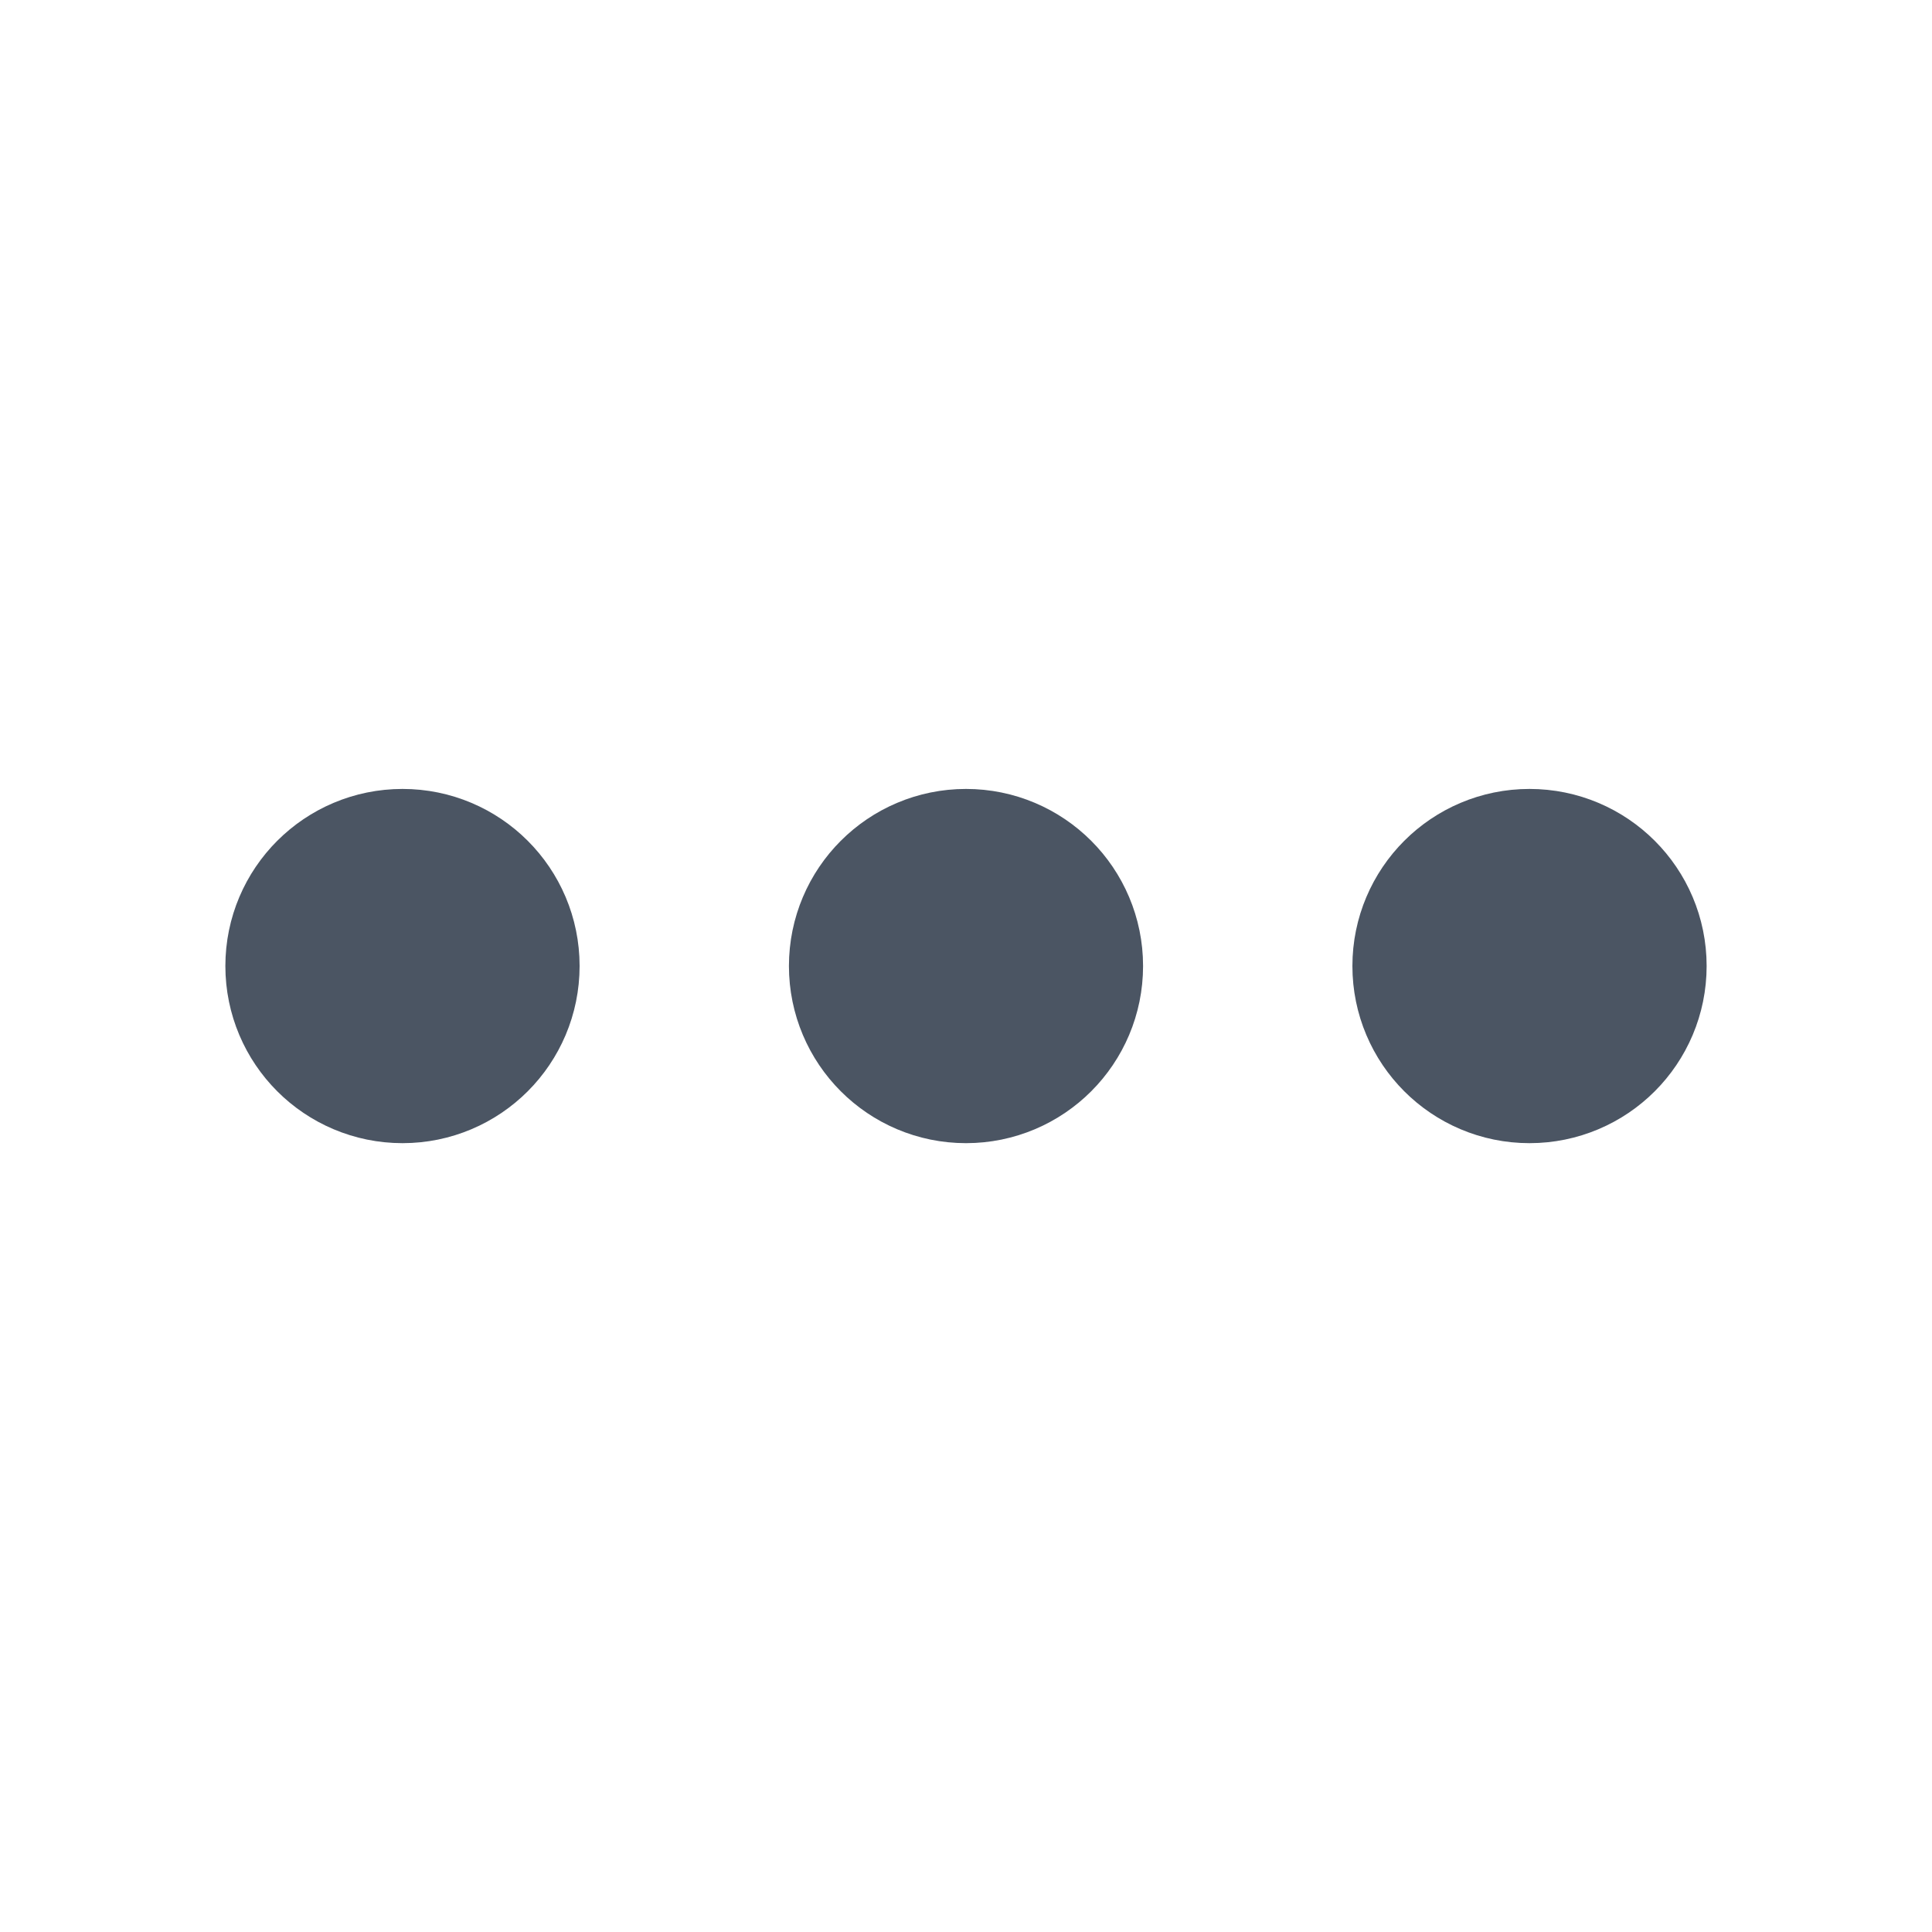 <svg width="20" height="20" viewBox="0 0 20 20" fill="none" xmlns="http://www.w3.org/2000/svg">
<path d="M5 10C5 10.461 4.627 10.834 4.167 10.834C3.706 10.834 3.333 10.461 3.333 10C3.333 9.54 3.706 9.167 4.167 9.167C4.627 9.167 5 9.54 5 10Z" fill="#9CA3AF"/>
<path d="M10.833 10C10.833 10.461 10.46 10.834 10 10.834C9.54 10.834 9.167 10.461 9.167 10C9.167 9.54 9.54 9.167 10 9.167C10.46 9.167 10.833 9.54 10.833 10Z" fill="#9CA3AF"/>
<path d="M16.667 10C16.667 10.461 16.294 10.834 15.833 10.834C15.373 10.834 15 10.461 15 10C15 9.54 15.373 9.167 15.833 9.167C16.294 9.167 16.667 9.54 16.667 10Z" fill="#9CA3AF"/>
<path d="M4.167 10H4.175M10 10H10.008M15.833 10H15.842M5 10C5 10.461 4.627 10.834 4.167 10.834C3.706 10.834 3.333 10.461 3.333 10C3.333 9.54 3.706 9.167 4.167 9.167C4.627 9.167 5 9.54 5 10ZM10.833 10C10.833 10.461 10.46 10.834 10 10.834C9.54 10.834 9.167 10.461 9.167 10C9.167 9.54 9.54 9.167 10 9.167C10.46 9.167 10.833 9.54 10.833 10ZM16.667 10C16.667 10.461 16.294 10.834 15.833 10.834C15.373 10.834 15 10.461 15 10C15 9.54 15.373 9.167 15.833 9.167C16.294 9.167 16.667 9.54 16.667 10Z" stroke="#4B5563" stroke-width="2" stroke-linecap="round" stroke-linejoin="round"/>
</svg>
